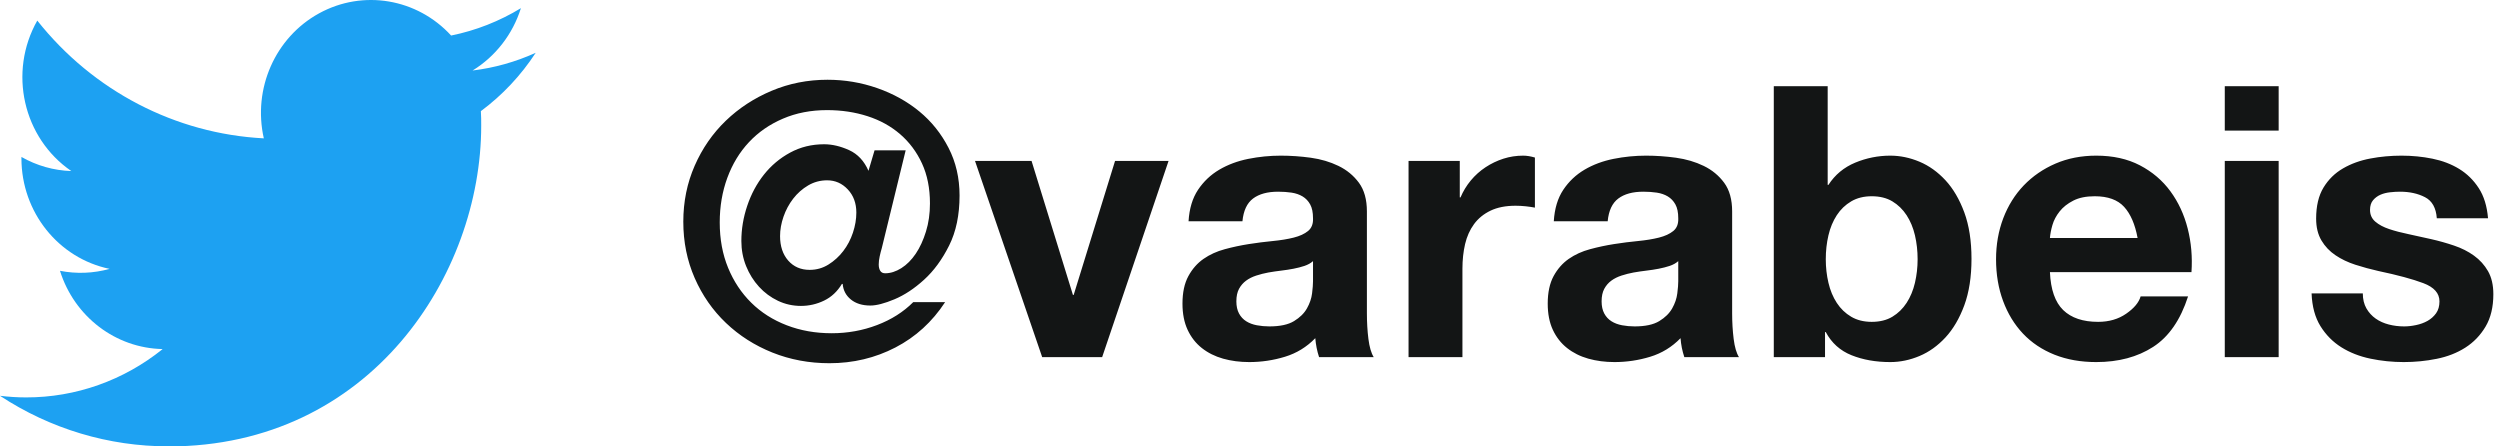 <?xml version="1.0" encoding="UTF-8"?>
<svg width="112px" height="20px" viewBox="0 0 112 20" version="1.1" xmlns="http://www.w3.org/2000/svg" xmlns:xlink="http://www.w3.org/1999/xlink">
    <!-- Generator: Sketch 55 (78076) - https://sketchapp.com -->
    <title>Group 2</title>
    <desc>Created with Sketch.</desc>
    <g id="Page-1" stroke="none" stroke-width="1" fill="none" fill-rule="evenodd">
        <g id="twitter" transform="translate(-81, -40)" fill-rule="nonzero">
            <g id="Group-2" transform="translate(81, 39)">
                <path d="M7.548,21 C16.604,21 21.558,13.305 21.558,6.632 C21.558,6.413 21.558,6.195 21.543,5.979 C22.507,5.264 23.339,4.379 24,3.365 C23.101,3.773 22.148,4.041 21.172,4.159 C22.2,3.528 22.969,2.536 23.337,1.366 C22.37,1.954 21.313,2.369 20.21,2.592 C18.684,0.928 16.258,0.52 14.294,1.598 C12.33,2.676 11.315,4.972 11.819,7.198 C7.859,6.994 4.171,5.076 1.67,1.922 C0.363,4.229 1.031,7.181 3.195,8.663 C2.411,8.639 1.645,8.422 0.96,8.031 C0.96,8.051 0.96,8.073 0.96,8.095 C0.961,10.498 2.613,12.569 4.91,13.045 C4.185,13.248 3.425,13.277 2.687,13.132 C3.332,15.189 5.181,16.598 7.287,16.638 C5.544,18.044 3.39,18.807 1.172,18.804 C0.78,18.804 0.389,18.779 0,18.732 C2.252,20.214 4.872,21 7.548,20.996" id="Path" fill="#1DA1F2"></path>
                <path d="M39.503,12.121 C39.469,12.234 39.438,12.356 39.41,12.486 C39.381,12.617 39.367,12.739 39.367,12.852 C39.367,12.965 39.39,13.059 39.435,13.133 C39.48,13.206 39.554,13.243 39.656,13.243 C39.894,13.243 40.135,13.167 40.379,13.014 C40.622,12.86 40.837,12.645 41.025,12.367 C41.212,12.09 41.364,11.758 41.483,11.373 C41.603,10.988 41.662,10.568 41.662,10.115 C41.662,9.435 41.543,8.837 41.305,8.322 C41.067,7.806 40.741,7.37 40.328,7.013 C39.914,6.655 39.427,6.386 38.865,6.205 C38.304,6.024 37.701,5.933 37.055,5.933 C36.33,5.933 35.67,6.06 35.075,6.316 C34.479,6.571 33.972,6.922 33.553,7.37 C33.134,7.817 32.811,8.35 32.584,8.967 C32.357,9.585 32.244,10.251 32.244,10.965 C32.244,11.713 32.369,12.39 32.618,12.996 C32.867,13.603 33.213,14.124 33.655,14.56 C34.097,14.997 34.627,15.334 35.245,15.572 C35.862,15.81 36.534,15.929 37.259,15.929 C37.973,15.929 38.65,15.807 39.291,15.563 C39.931,15.32 40.472,14.977 40.914,14.535 L42.342,14.535 C41.764,15.419 41.022,16.096 40.115,16.567 C39.208,17.037 38.222,17.272 37.157,17.272 C36.25,17.272 35.4,17.113 34.607,16.796 C33.814,16.479 33.12,16.037 32.525,15.47 C31.929,14.903 31.462,14.232 31.122,13.456 C30.782,12.679 30.612,11.838 30.612,10.931 C30.612,10.036 30.782,9.2 31.122,8.424 C31.462,7.647 31.927,6.976 32.516,6.409 C33.105,5.842 33.791,5.395 34.573,5.066 C35.355,4.737 36.188,4.573 37.072,4.573 C37.843,4.573 38.585,4.698 39.299,4.947 C40.013,5.196 40.642,5.545 41.186,5.992 C41.73,6.44 42.166,6.984 42.495,7.625 C42.824,8.265 42.988,8.976 42.988,9.758 C42.988,10.631 42.832,11.379 42.52,12.002 C42.209,12.625 41.835,13.135 41.398,13.532 C40.962,13.929 40.52,14.22 40.072,14.408 C39.625,14.595 39.265,14.688 38.993,14.688 C38.63,14.688 38.339,14.597 38.117,14.416 C37.896,14.235 37.775,14.002 37.752,13.719 L37.718,13.719 C37.514,14.059 37.248,14.308 36.919,14.467 C36.59,14.626 36.245,14.705 35.882,14.705 C35.519,14.705 35.177,14.629 34.853,14.476 C34.53,14.322 34.247,14.113 34.004,13.847 C33.76,13.58 33.567,13.271 33.425,12.92 C33.284,12.569 33.213,12.195 33.213,11.798 C33.213,11.265 33.301,10.738 33.477,10.217 C33.652,9.696 33.901,9.231 34.224,8.823 C34.548,8.415 34.938,8.086 35.398,7.837 C35.857,7.588 36.364,7.463 36.919,7.463 C37.282,7.463 37.656,7.551 38.041,7.726 C38.426,7.902 38.715,8.211 38.908,8.653 L39.18,7.735 L40.574,7.735 L39.503,12.121 Z M34.947,11.577 C34.947,12.03 35.069,12.396 35.312,12.674 C35.556,12.951 35.876,13.09 36.273,13.09 C36.579,13.09 36.859,13.011 37.114,12.852 C37.37,12.693 37.59,12.492 37.778,12.248 C37.965,12.005 38.109,11.73 38.211,11.424 C38.313,11.118 38.364,10.818 38.364,10.523 C38.364,10.104 38.237,9.758 37.981,9.486 C37.726,9.214 37.418,9.078 37.055,9.078 C36.749,9.078 36.466,9.154 36.205,9.307 C35.944,9.461 35.721,9.659 35.533,9.902 C35.346,10.146 35.202,10.415 35.1,10.71 C34.998,11.005 34.947,11.294 34.947,11.577 Z M49.376,17 L46.69,17 L43.681,8.211 L46.214,8.211 L48.067,14.212 L48.101,14.212 L49.954,8.211 L52.351,8.211 L49.376,17 Z M53.247,10.914 C53.281,10.347 53.423,9.877 53.672,9.503 C53.922,9.129 54.239,8.829 54.624,8.602 C55.01,8.375 55.443,8.214 55.925,8.117 C56.407,8.021 56.891,7.973 57.378,7.973 C57.82,7.973 58.268,8.004 58.721,8.066 C59.175,8.129 59.588,8.251 59.962,8.432 C60.336,8.613 60.642,8.865 60.88,9.188 C61.118,9.512 61.237,9.939 61.237,10.472 L61.237,15.045 C61.237,15.442 61.26,15.821 61.305,16.184 C61.351,16.547 61.43,16.819 61.543,17 L59.095,17 C59.05,16.864 59.013,16.725 58.985,16.584 C58.957,16.442 58.937,16.297 58.925,16.15 C58.54,16.547 58.087,16.824 57.565,16.983 C57.044,17.142 56.511,17.221 55.967,17.221 C55.548,17.221 55.157,17.17 54.794,17.068 C54.432,16.966 54.114,16.807 53.842,16.592 C53.57,16.377 53.358,16.105 53.205,15.776 C53.052,15.447 52.975,15.056 52.975,14.603 C52.975,14.104 53.063,13.694 53.239,13.37 C53.415,13.047 53.641,12.79 53.919,12.597 C54.197,12.404 54.514,12.26 54.871,12.164 C55.228,12.067 55.588,11.991 55.95,11.934 C56.313,11.877 56.67,11.832 57.021,11.798 C57.373,11.764 57.684,11.713 57.956,11.645 C58.228,11.577 58.444,11.478 58.602,11.348 C58.761,11.217 58.835,11.027 58.823,10.778 C58.823,10.517 58.781,10.311 58.696,10.158 C58.611,10.004 58.498,9.886 58.356,9.8 C58.214,9.715 58.05,9.659 57.863,9.63 C57.676,9.602 57.475,9.588 57.259,9.588 C56.783,9.588 56.409,9.69 56.137,9.894 C55.865,10.098 55.707,10.438 55.661,10.914 L53.247,10.914 Z M58.823,12.699 C58.721,12.79 58.594,12.86 58.441,12.912 C58.288,12.963 58.124,13.005 57.948,13.039 C57.772,13.073 57.588,13.101 57.395,13.124 C57.203,13.147 57.01,13.175 56.817,13.209 C56.636,13.243 56.458,13.288 56.282,13.345 C56.106,13.402 55.953,13.478 55.823,13.575 C55.693,13.671 55.588,13.793 55.508,13.94 C55.429,14.087 55.389,14.274 55.389,14.501 C55.389,14.716 55.429,14.898 55.508,15.045 C55.588,15.192 55.695,15.308 55.831,15.393 C55.967,15.479 56.126,15.538 56.307,15.572 C56.489,15.606 56.676,15.623 56.868,15.623 C57.344,15.623 57.713,15.544 57.973,15.385 C58.234,15.226 58.427,15.037 58.551,14.816 C58.676,14.594 58.753,14.371 58.781,14.144 C58.809,13.917 58.823,13.736 58.823,13.6 L58.823,12.699 Z M63.103,8.211 L65.398,8.211 L65.398,9.843 L65.432,9.843 C65.546,9.571 65.699,9.319 65.891,9.086 C66.084,8.854 66.305,8.656 66.554,8.492 C66.804,8.327 67.07,8.2 67.353,8.109 C67.637,8.018 67.931,7.973 68.237,7.973 C68.396,7.973 68.572,8.001 68.764,8.058 L68.764,10.302 C68.651,10.279 68.515,10.26 68.356,10.242 C68.198,10.225 68.045,10.217 67.897,10.217 C67.455,10.217 67.081,10.291 66.775,10.438 C66.469,10.585 66.223,10.786 66.036,11.041 C65.849,11.297 65.716,11.594 65.636,11.934 C65.557,12.274 65.517,12.642 65.517,13.039 L65.517,17 L63.103,17 L63.103,8.211 Z M69.61,10.914 C69.644,10.347 69.786,9.877 70.035,9.503 C70.284,9.129 70.602,8.829 70.987,8.602 C71.372,8.375 71.806,8.214 72.287,8.117 C72.769,8.021 73.254,7.973 73.741,7.973 C74.183,7.973 74.631,8.004 75.084,8.066 C75.537,8.129 75.951,8.251 76.325,8.432 C76.699,8.613 77.005,8.865 77.243,9.188 C77.481,9.512 77.6,9.939 77.6,10.472 L77.6,15.045 C77.6,15.442 77.623,15.821 77.668,16.184 C77.713,16.547 77.793,16.819 77.906,17 L75.458,17 C75.413,16.864 75.376,16.725 75.347,16.584 C75.319,16.442 75.299,16.297 75.288,16.15 C74.903,16.547 74.449,16.824 73.928,16.983 C73.407,17.142 72.874,17.221 72.33,17.221 C71.911,17.221 71.52,17.17 71.157,17.068 C70.794,16.966 70.477,16.807 70.205,16.592 C69.933,16.377 69.72,16.105 69.567,15.776 C69.414,15.447 69.338,15.056 69.338,14.603 C69.338,14.104 69.426,13.694 69.601,13.37 C69.777,13.047 70.004,12.79 70.281,12.597 C70.559,12.404 70.876,12.26 71.233,12.164 C71.59,12.067 71.95,11.991 72.313,11.934 C72.676,11.877 73.033,11.832 73.384,11.798 C73.735,11.764 74.047,11.713 74.319,11.645 C74.591,11.577 74.806,11.478 74.965,11.348 C75.124,11.217 75.197,11.027 75.186,10.778 C75.186,10.517 75.143,10.311 75.058,10.158 C74.973,10.004 74.86,9.886 74.718,9.8 C74.577,9.715 74.412,9.659 74.225,9.63 C74.038,9.602 73.837,9.588 73.622,9.588 C73.146,9.588 72.772,9.69 72.5,9.894 C72.228,10.098 72.069,10.438 72.024,10.914 L69.61,10.914 Z M75.186,12.699 C75.084,12.79 74.956,12.86 74.803,12.912 C74.65,12.963 74.486,13.005 74.31,13.039 C74.135,13.073 73.951,13.101 73.758,13.124 C73.565,13.147 73.373,13.175 73.18,13.209 C72.999,13.243 72.82,13.288 72.644,13.345 C72.469,13.402 72.316,13.478 72.185,13.575 C72.055,13.671 71.95,13.793 71.871,13.94 C71.792,14.087 71.752,14.274 71.752,14.501 C71.752,14.716 71.792,14.898 71.871,15.045 C71.95,15.192 72.058,15.308 72.194,15.393 C72.33,15.479 72.489,15.538 72.67,15.572 C72.851,15.606 73.038,15.623 73.231,15.623 C73.707,15.623 74.075,15.544 74.336,15.385 C74.597,15.226 74.789,15.037 74.914,14.816 C75.039,14.594 75.115,14.371 75.143,14.144 C75.172,13.917 75.186,13.736 75.186,13.6 L75.186,12.699 Z M85.909,12.614 C85.909,12.24 85.869,11.883 85.79,11.543 C85.71,11.203 85.586,10.903 85.416,10.642 C85.246,10.381 85.033,10.175 84.778,10.021 C84.523,9.868 84.214,9.792 83.852,9.792 C83.5,9.792 83.194,9.868 82.934,10.021 C82.673,10.175 82.458,10.381 82.288,10.642 C82.118,10.903 81.993,11.203 81.914,11.543 C81.834,11.883 81.795,12.24 81.795,12.614 C81.795,12.977 81.834,13.328 81.914,13.668 C81.993,14.008 82.118,14.308 82.288,14.569 C82.458,14.83 82.673,15.036 82.934,15.19 C83.194,15.343 83.5,15.419 83.852,15.419 C84.214,15.419 84.523,15.343 84.778,15.19 C85.033,15.036 85.246,14.83 85.416,14.569 C85.586,14.308 85.71,14.008 85.79,13.668 C85.869,13.328 85.909,12.977 85.909,12.614 Z M79.466,4.862 L81.88,4.862 L81.88,9.282 L81.914,9.282 C82.208,8.829 82.608,8.497 83.112,8.287 C83.616,8.078 84.141,7.973 84.685,7.973 C85.127,7.973 85.563,8.064 85.994,8.245 C86.424,8.426 86.812,8.704 87.158,9.078 C87.504,9.452 87.784,9.931 88,10.514 C88.215,11.098 88.323,11.792 88.323,12.597 C88.323,13.402 88.215,14.096 88,14.68 C87.784,15.263 87.504,15.742 87.158,16.116 C86.812,16.49 86.424,16.768 85.994,16.949 C85.563,17.13 85.127,17.221 84.685,17.221 C84.039,17.221 83.461,17.119 82.951,16.915 C82.441,16.711 82.055,16.365 81.795,15.878 L81.761,15.878 L81.761,17 L79.466,17 L79.466,4.862 Z M95.764,11.662 C95.651,11.05 95.45,10.585 95.161,10.268 C94.872,9.951 94.433,9.792 93.843,9.792 C93.458,9.792 93.138,9.857 92.883,9.988 C92.628,10.118 92.424,10.279 92.271,10.472 C92.118,10.665 92.01,10.869 91.948,11.084 C91.886,11.299 91.849,11.492 91.837,11.662 L95.764,11.662 Z M91.837,13.192 C91.871,13.974 92.07,14.541 92.432,14.892 C92.795,15.243 93.316,15.419 93.996,15.419 C94.484,15.419 94.903,15.297 95.254,15.053 C95.606,14.81 95.821,14.552 95.9,14.28 L98.025,14.28 C97.685,15.334 97.164,16.088 96.461,16.541 C95.759,16.994 94.909,17.221 93.911,17.221 C93.22,17.221 92.597,17.111 92.041,16.89 C91.486,16.668 91.016,16.354 90.63,15.946 C90.245,15.538 89.948,15.051 89.738,14.484 C89.528,13.917 89.423,13.294 89.423,12.614 C89.423,11.957 89.531,11.345 89.746,10.778 C89.962,10.211 90.268,9.721 90.664,9.307 C91.061,8.894 91.534,8.568 92.084,8.33 C92.634,8.092 93.243,7.973 93.911,7.973 C94.659,7.973 95.311,8.117 95.866,8.406 C96.422,8.696 96.878,9.084 97.235,9.571 C97.592,10.058 97.85,10.614 98.008,11.237 C98.167,11.86 98.224,12.512 98.178,13.192 L91.837,13.192 Z M102.084,6.851 L99.67,6.851 L99.67,4.862 L102.084,4.862 L102.084,6.851 Z M99.67,8.211 L102.084,8.211 L102.084,17 L99.67,17 L99.67,8.211 Z M105.854,14.144 C105.854,14.405 105.908,14.628 106.015,14.816 C106.123,15.003 106.262,15.155 106.432,15.274 C106.602,15.394 106.797,15.481 107.018,15.538 C107.239,15.595 107.469,15.623 107.707,15.623 C107.877,15.623 108.055,15.603 108.242,15.563 C108.429,15.524 108.599,15.462 108.752,15.377 C108.905,15.291 109.033,15.178 109.135,15.037 C109.237,14.895 109.288,14.716 109.288,14.501 C109.288,14.138 109.047,13.866 108.565,13.685 C108.084,13.504 107.412,13.322 106.551,13.141 C106.199,13.062 105.857,12.968 105.522,12.861 C105.188,12.753 104.89,12.611 104.63,12.435 C104.369,12.26 104.159,12.039 104.001,11.773 C103.842,11.506 103.763,11.18 103.763,10.795 C103.763,10.228 103.873,9.764 104.094,9.401 C104.315,9.038 104.607,8.752 104.97,8.543 C105.332,8.333 105.74,8.186 106.194,8.101 C106.647,8.015 107.112,7.973 107.588,7.973 C108.064,7.973 108.526,8.018 108.973,8.109 C109.421,8.2 109.82,8.353 110.172,8.568 C110.523,8.783 110.815,9.069 111.047,9.427 C111.28,9.784 111.418,10.234 111.464,10.778 L109.169,10.778 C109.135,10.313 108.959,9.999 108.642,9.835 C108.324,9.67 107.95,9.588 107.52,9.588 C107.384,9.588 107.236,9.596 107.078,9.614 C106.919,9.631 106.775,9.667 106.644,9.724 C106.514,9.781 106.403,9.863 106.313,9.97 C106.222,10.078 106.177,10.223 106.177,10.404 C106.177,10.619 106.256,10.795 106.415,10.931 C106.573,11.067 106.78,11.177 107.035,11.262 C107.29,11.348 107.582,11.424 107.911,11.492 C108.239,11.56 108.574,11.634 108.914,11.713 C109.265,11.792 109.608,11.889 109.942,12.002 C110.277,12.115 110.574,12.265 110.835,12.453 C111.095,12.64 111.305,12.872 111.464,13.149 C111.622,13.427 111.702,13.77 111.702,14.178 C111.702,14.756 111.586,15.24 111.353,15.632 C111.121,16.023 110.818,16.337 110.444,16.575 C110.07,16.813 109.642,16.98 109.16,17.076 C108.679,17.173 108.188,17.221 107.69,17.221 C107.18,17.221 106.681,17.17 106.194,17.068 C105.706,16.966 105.273,16.796 104.893,16.558 C104.514,16.32 104.202,16.006 103.958,15.614 C103.715,15.223 103.581,14.733 103.559,14.144 L105.854,14.144 Z" id="@varabeis" fill="#131515"></path>
            </g>
        </g>
    </g>
</svg>